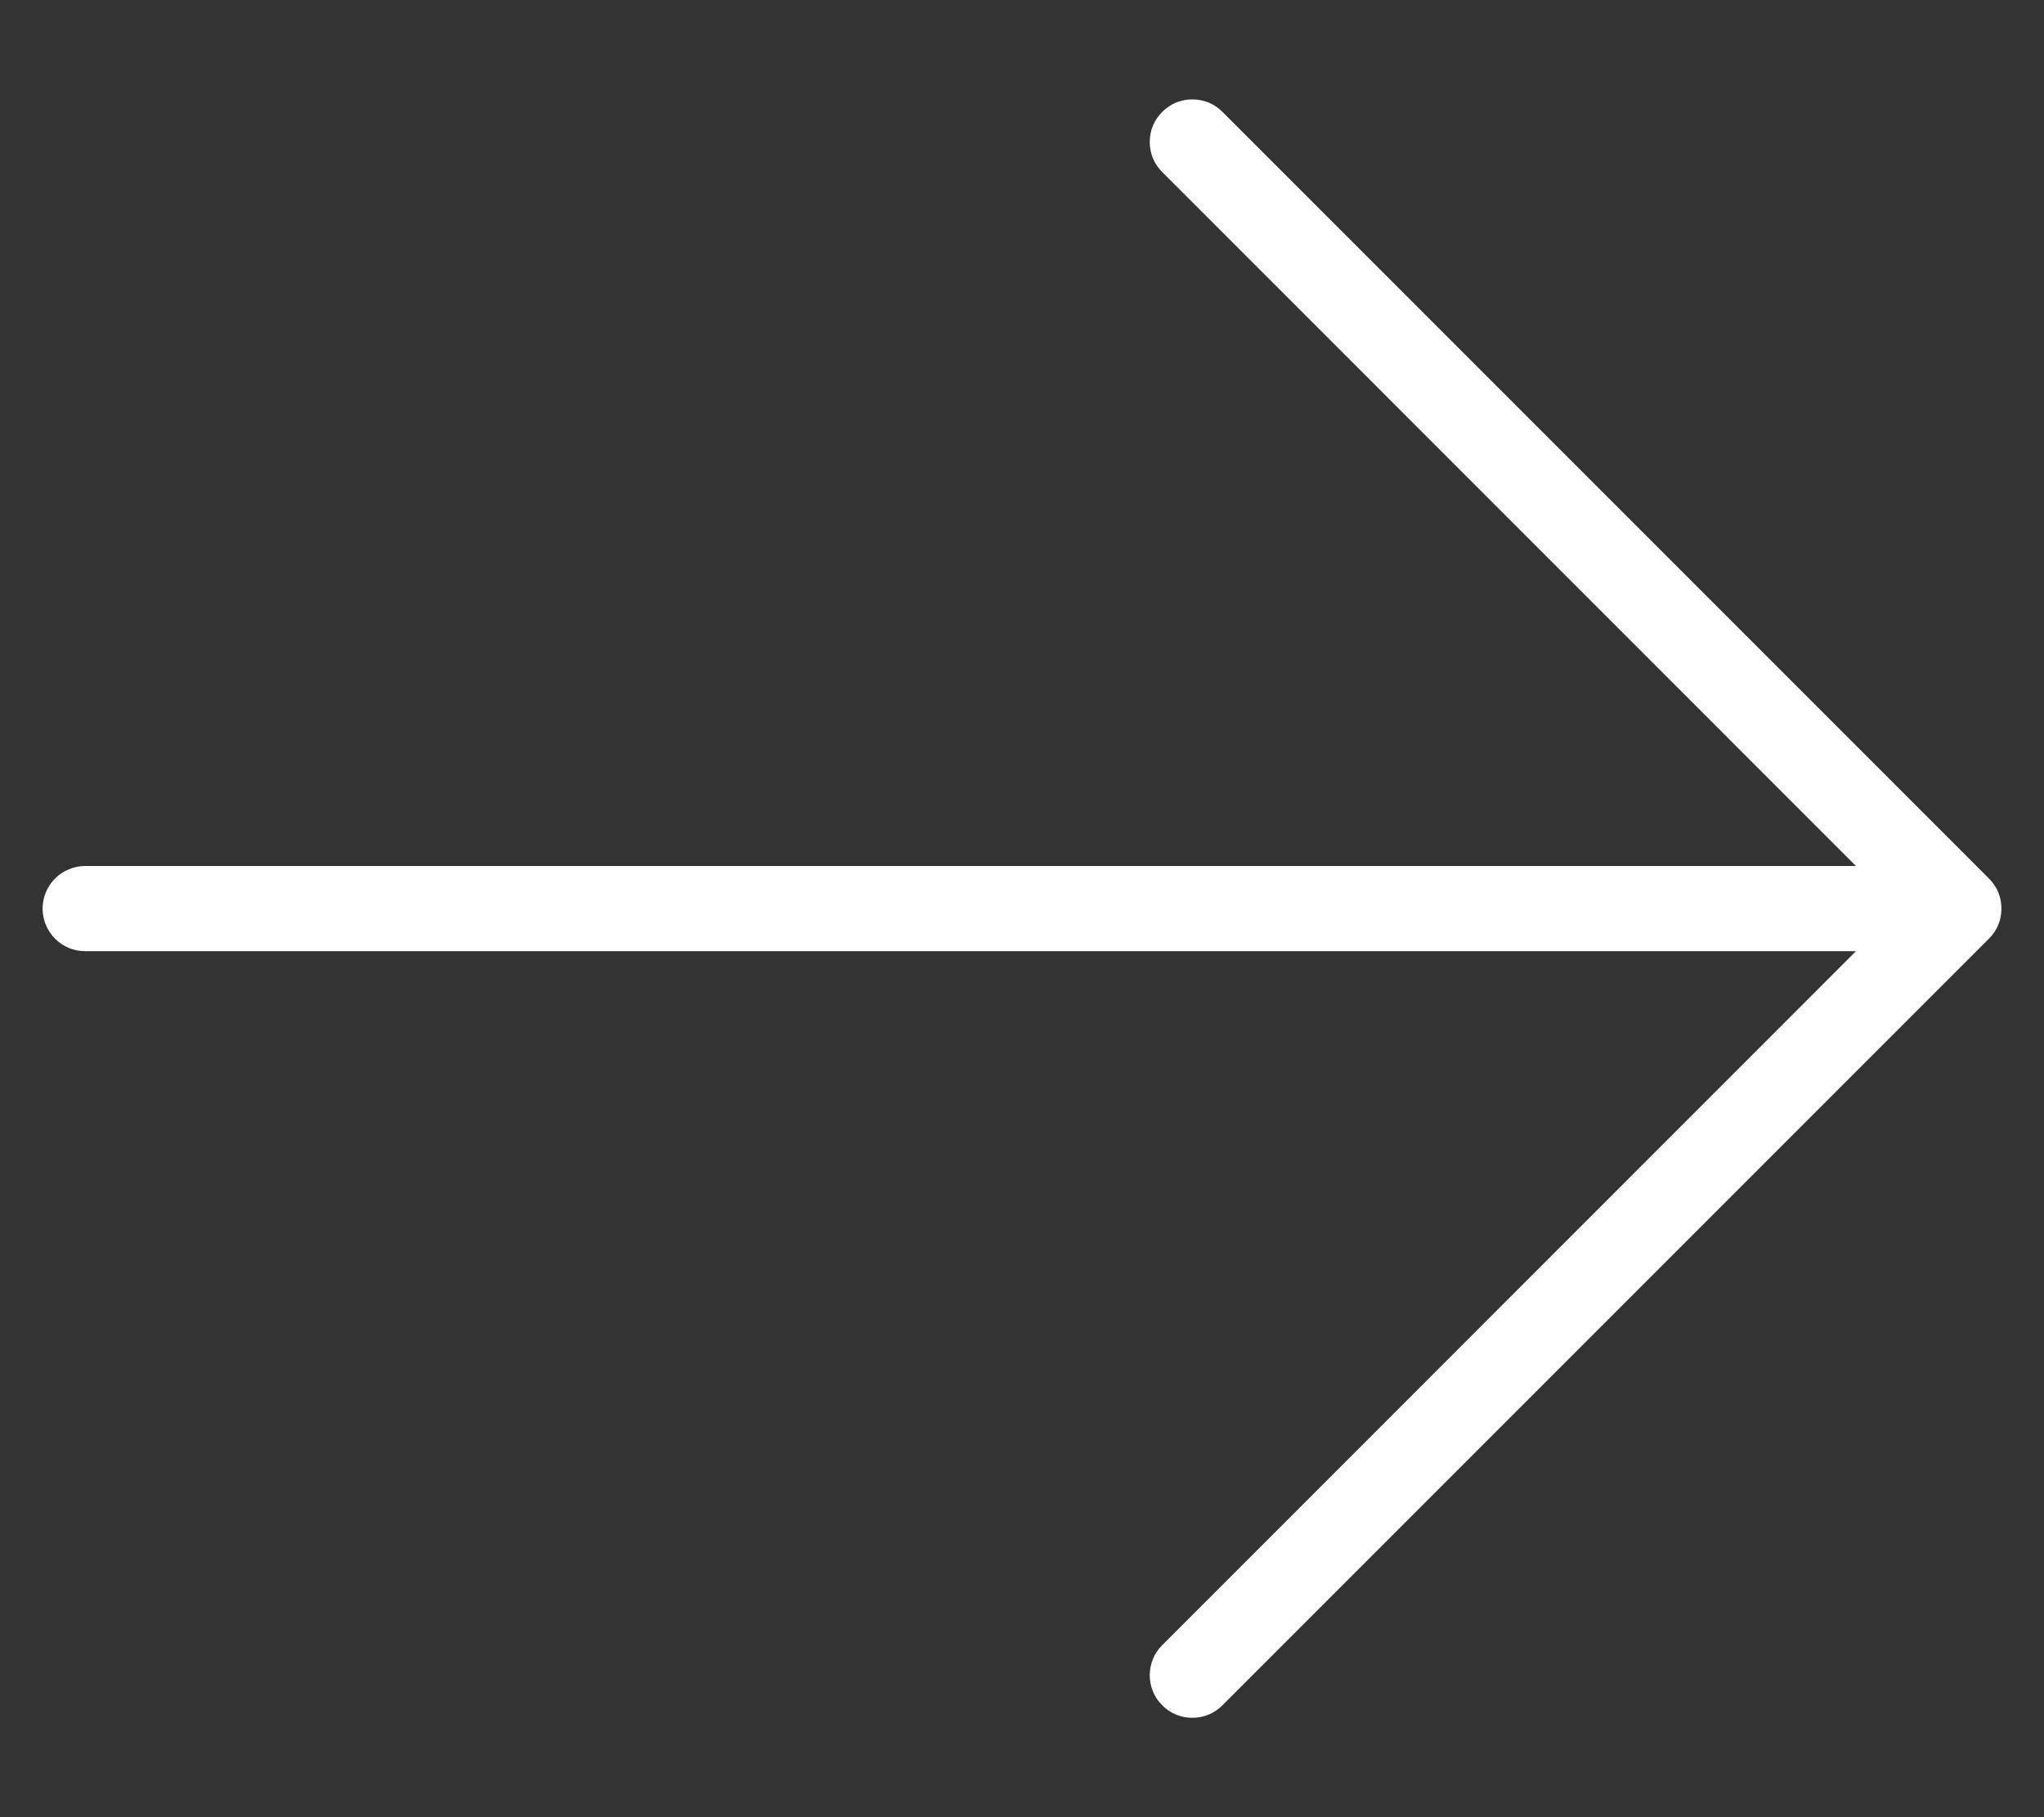 <svg width="18" height="16" viewBox="0 0 18 16" fill="none" xmlns="http://www.w3.org/2000/svg">
<rect x="0" y="0" width="18" height="16" fill="#333333" stroke="none"/>
<path d="M0.375 8C0.375 8.099 0.415 8.195 0.485 8.265C0.555 8.336 0.651 8.375 0.75 8.375H16.344L10.235 14.485C10.164 14.555 10.125 14.65 10.125 14.75C10.125 14.85 10.164 14.945 10.235 15.015C10.305 15.086 10.4 15.125 10.5 15.125C10.6 15.125 10.695 15.086 10.765 15.015L17.515 8.265C17.55 8.231 17.578 8.189 17.597 8.144C17.616 8.098 17.625 8.049 17.625 8C17.625 7.951 17.616 7.902 17.597 7.856C17.578 7.811 17.55 7.77 17.515 7.735L10.765 0.985C10.73 0.95 10.689 0.922 10.644 0.903C10.598 0.885 10.549 0.875 10.5 0.875C10.451 0.875 10.402 0.885 10.356 0.903C10.311 0.922 10.27 0.95 10.235 0.985C10.2 1.02 10.172 1.061 10.153 1.106C10.134 1.152 10.125 1.201 10.125 1.25C10.125 1.299 10.134 1.348 10.153 1.394C10.172 1.439 10.2 1.48 10.235 1.515L16.344 7.625H0.75C0.651 7.625 0.555 7.665 0.485 7.735C0.415 7.805 0.375 7.901 0.375 8Z" fill="white"/>
</svg>
